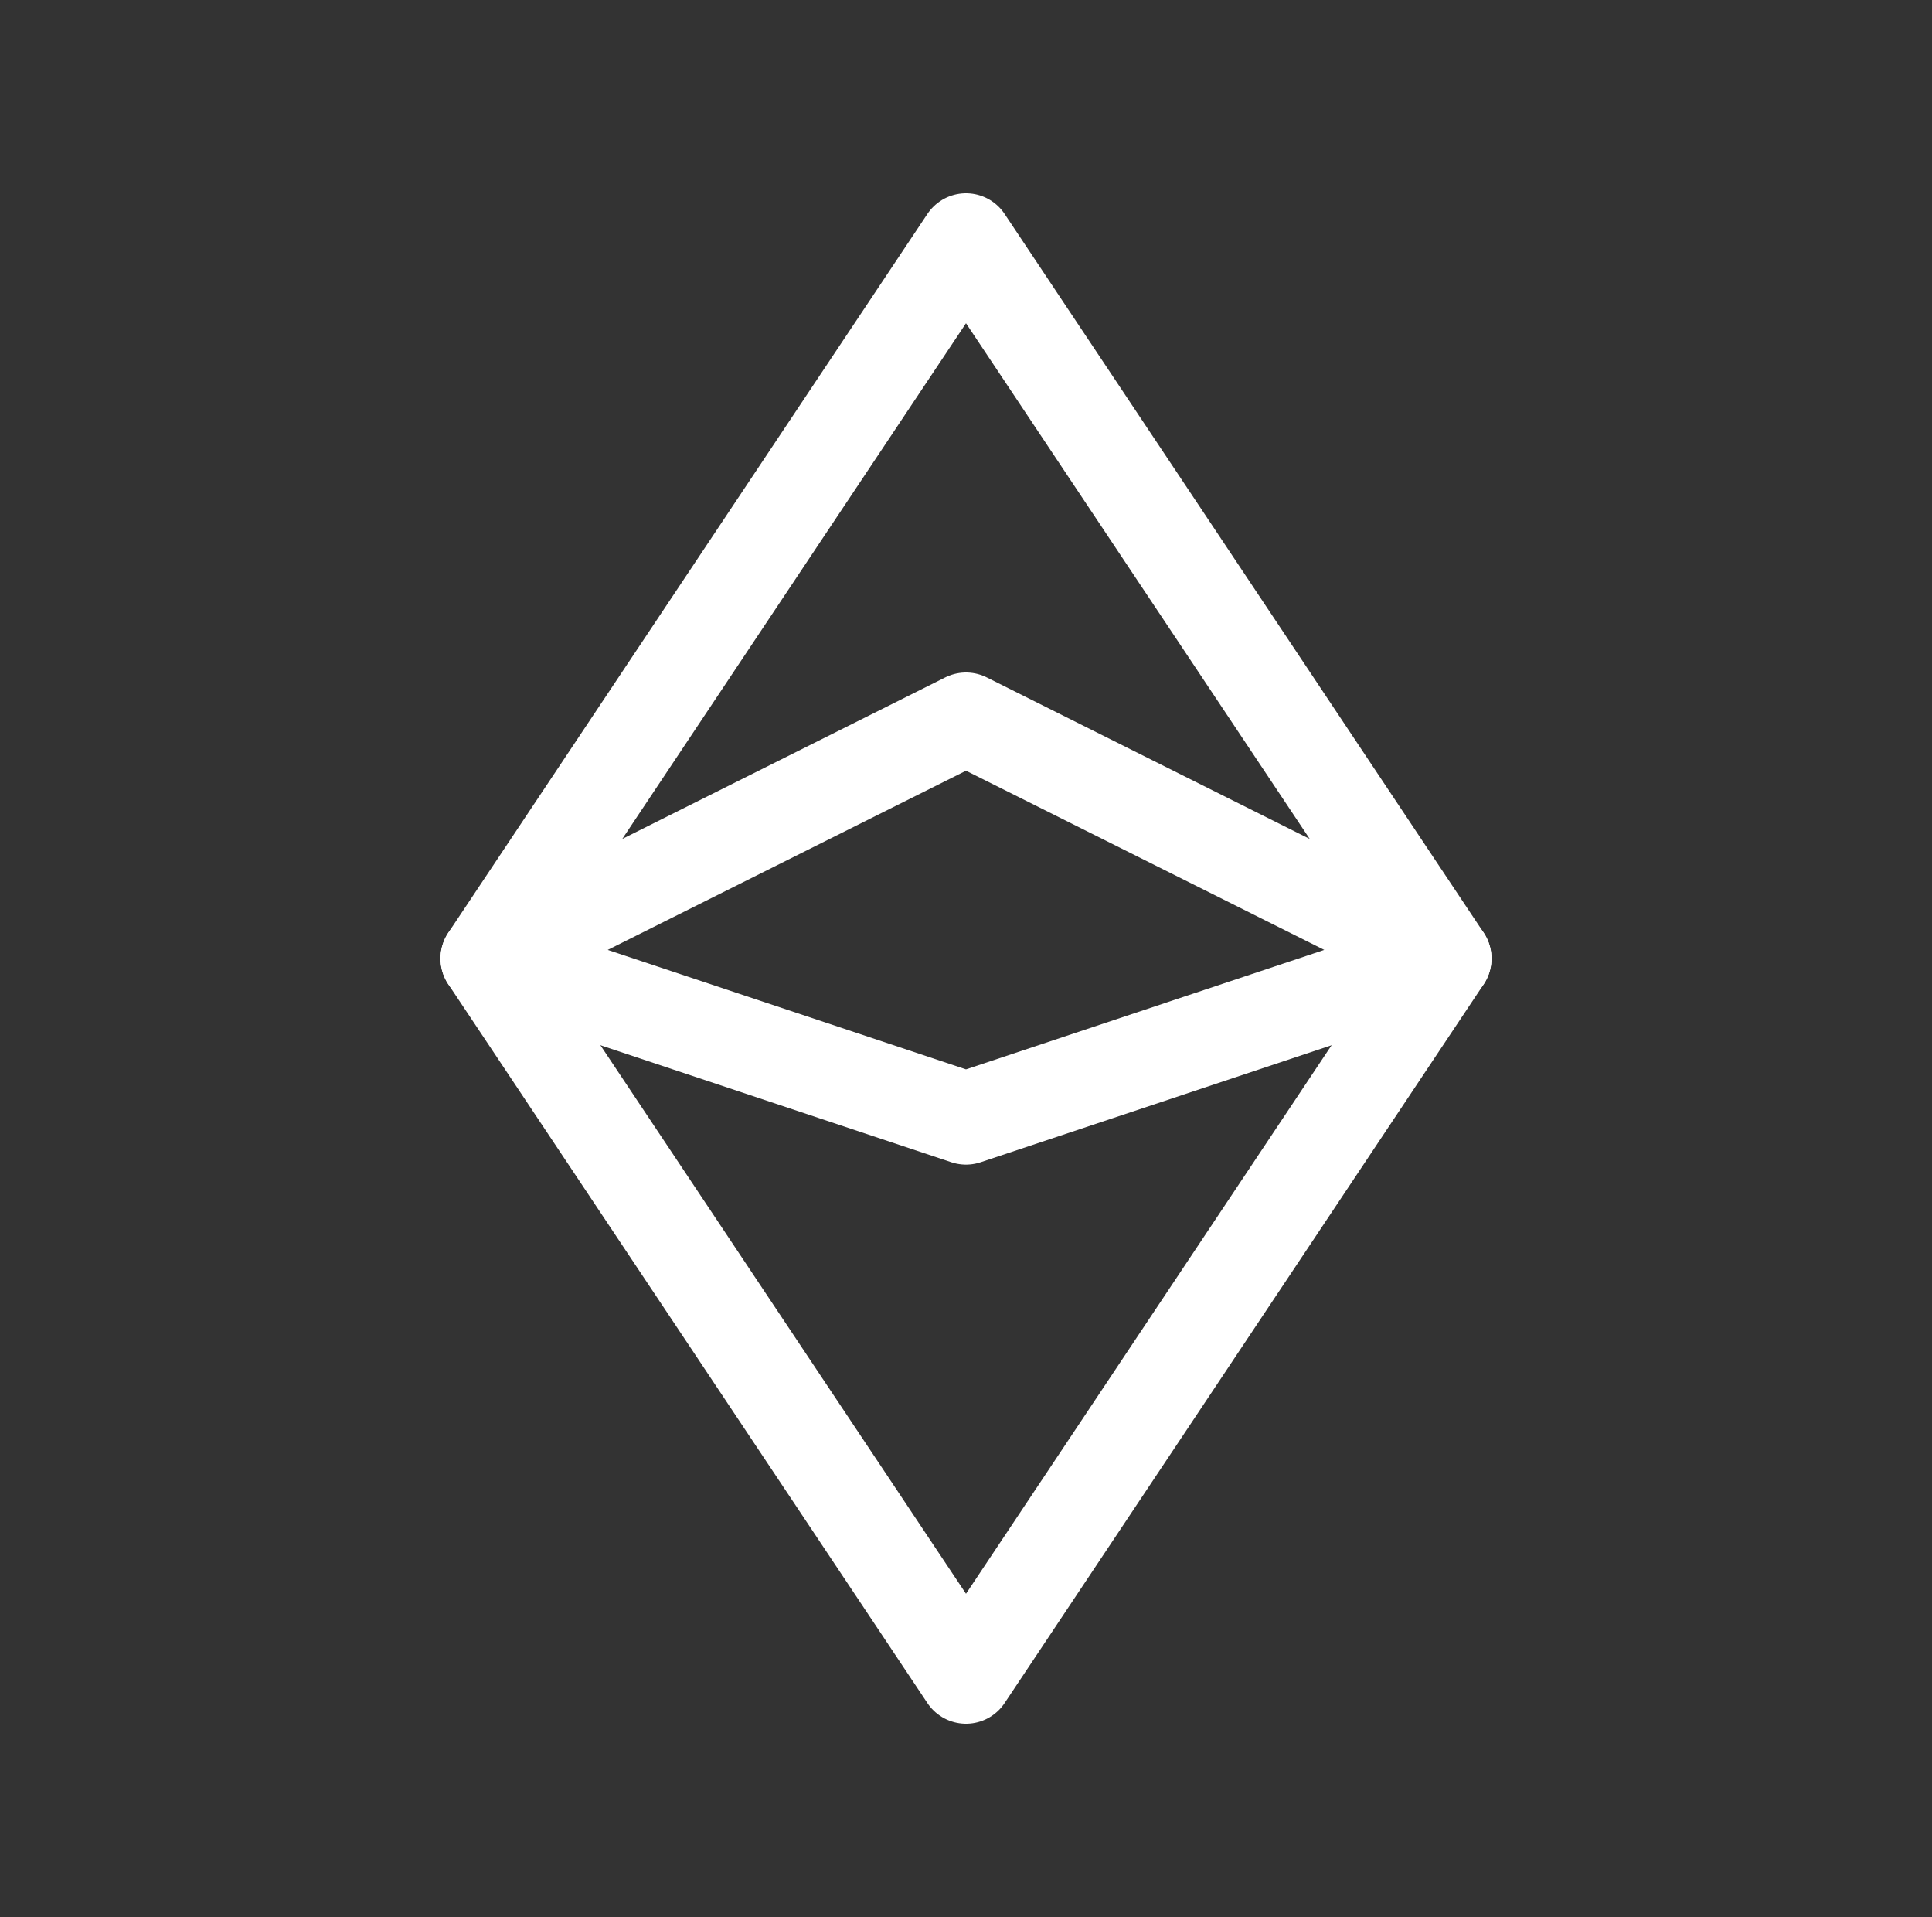 <svg width="125" height="124" viewBox="0 0 125 124" fill="none" xmlns="http://www.w3.org/2000/svg">
<rect x="0" y="0" width="125" height="124" fill="#333333" stroke="none"/>
<path d="M31.5 62L62.5 15.5L93.5 62L62.5 108.5L31.5 62Z" stroke="white" stroke-width="6" stroke-linecap="round" stroke-linejoin="round"/>
<path d="M31.5 62L62.5 46.5L93.5 62L62.5 72.333L31.5 62Z" stroke="white" stroke-width="6" stroke-linecap="round" stroke-linejoin="round"/>
</svg>
